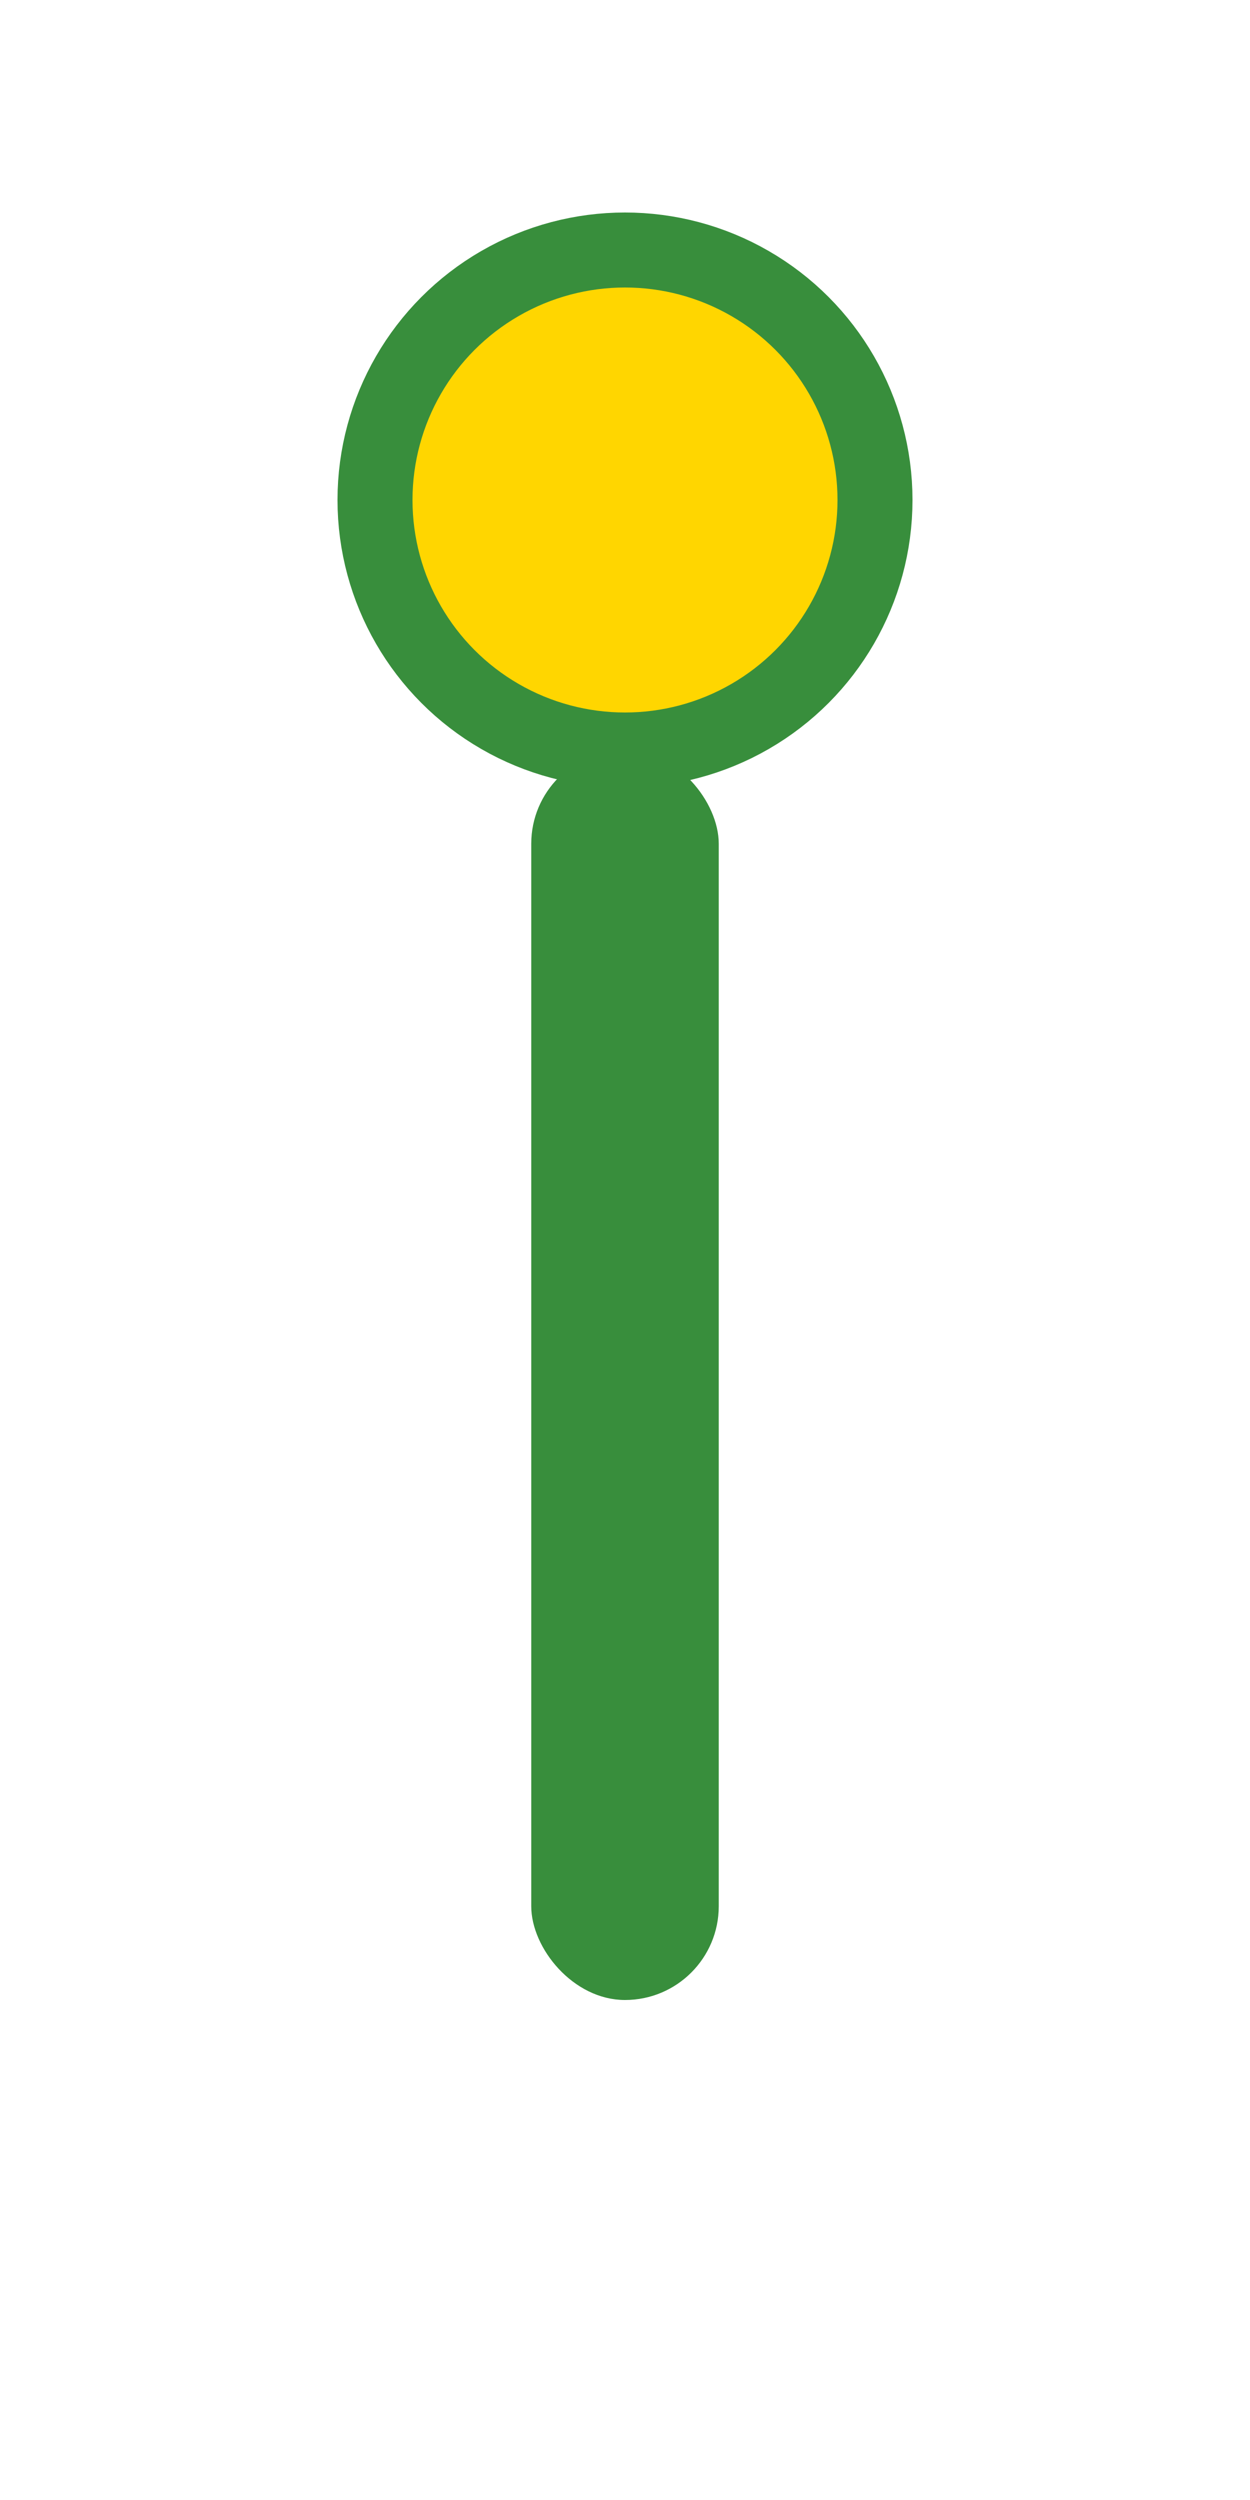 <svg width="20" height="40" viewBox="0 0 20 40" fill="none" xmlns="http://www.w3.org/2000/svg">
  <rect x="8.5" y="12" width="3" height="20" rx="1.5" fill="#388e3c"/>
  <ellipse cx="10" cy="8" rx="4" ry="4" fill="#FFD600" stroke="#388e3c" stroke-width="1.2"/>
</svg> 